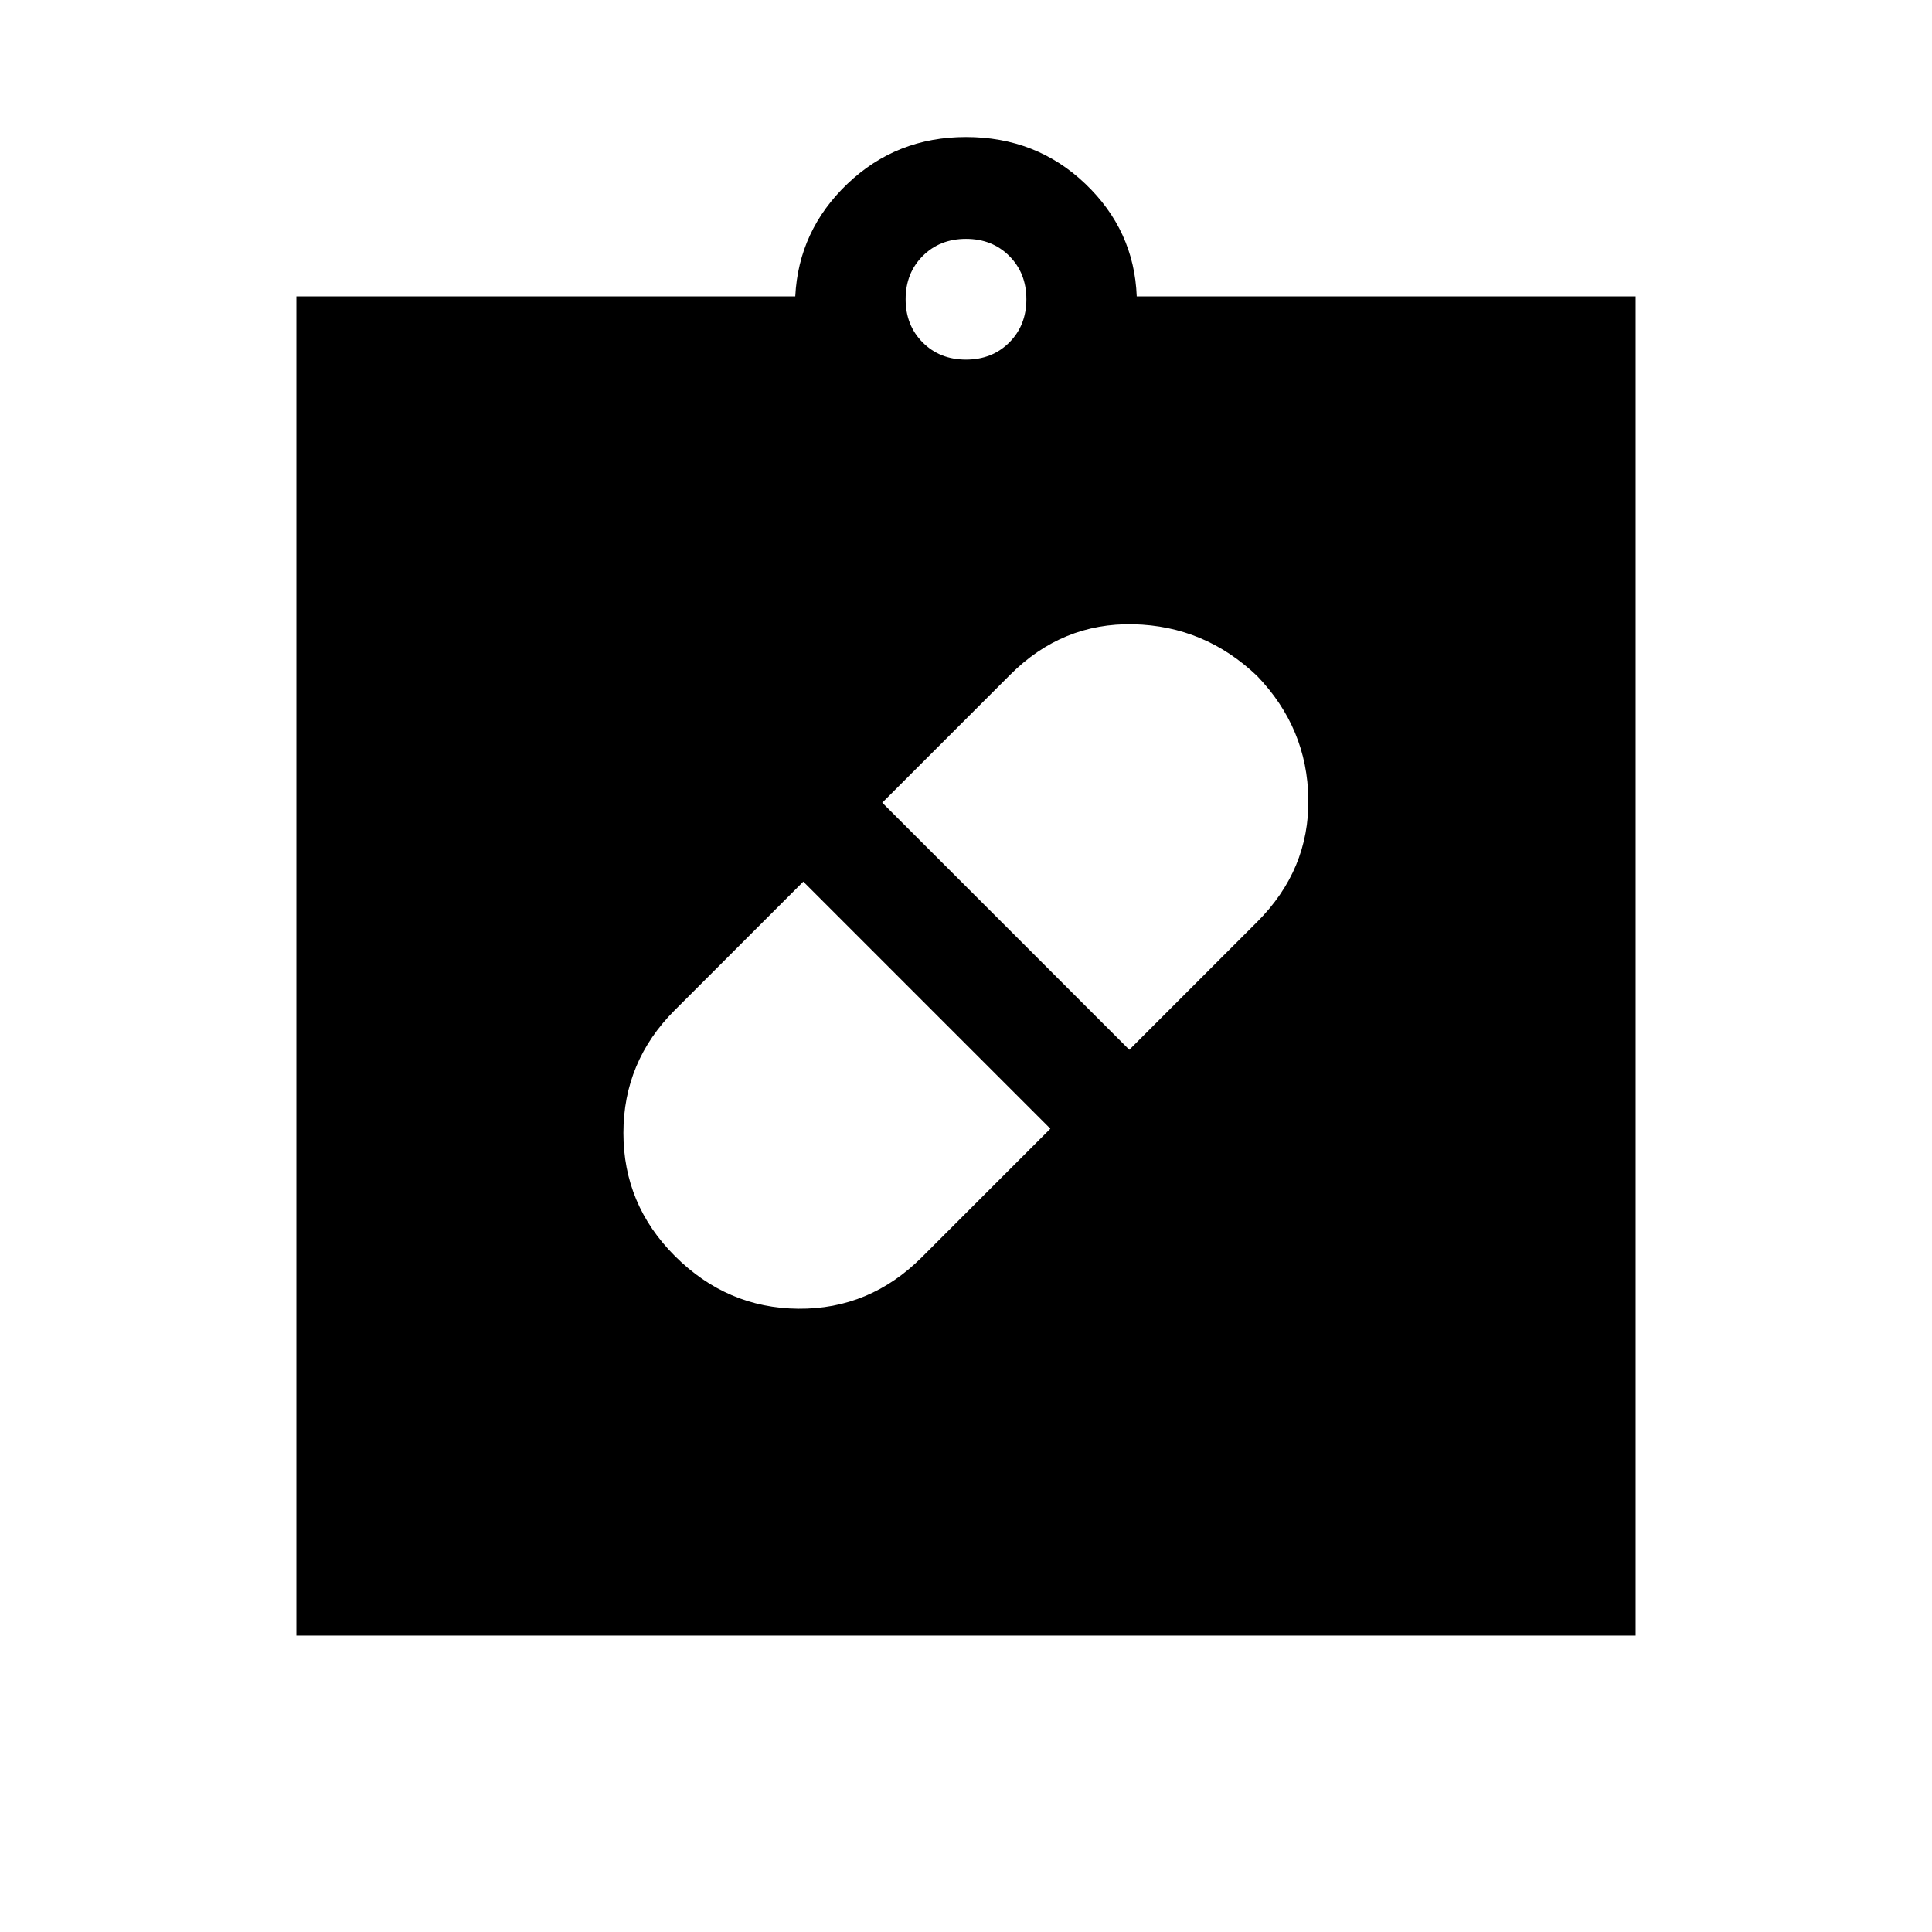 <svg xmlns="http://www.w3.org/2000/svg" height="24" viewBox="0 -960 960 960" width="24"><path d="M480-480ZM335.31-335.92q25.92 25.92 61.38 26.23 35.46.3 61.39-25.62l63.84-63.84-122.77-122.77-63.91 63.91q-25.47 25.47-25.47 61.01t25.54 61.08Zm289.38-288.16q-26.11-24.92-61.5-25.73-35.4-.8-61.27 25.12l-63.54 63.54 122.77 122.77 63.54-63.54q25.92-25.93 25.42-61.08t-25.42-61.08ZM147.27-147.27v-665.46h247.89q1.65-32.81 25.99-56 24.35-23.19 58.85-23.19 34.88 0 59.23 23.19 24.35 23.19 25.61 56h247.89v665.46H147.27ZM480-781.31q13 0 21.5-8.5t8.5-21.5q0-13-8.5-21.5t-21.5-8.5q-13 0-21.5 8.5t-8.5 21.5q0 13 8.5 21.5t21.5 8.5Z"/></svg>